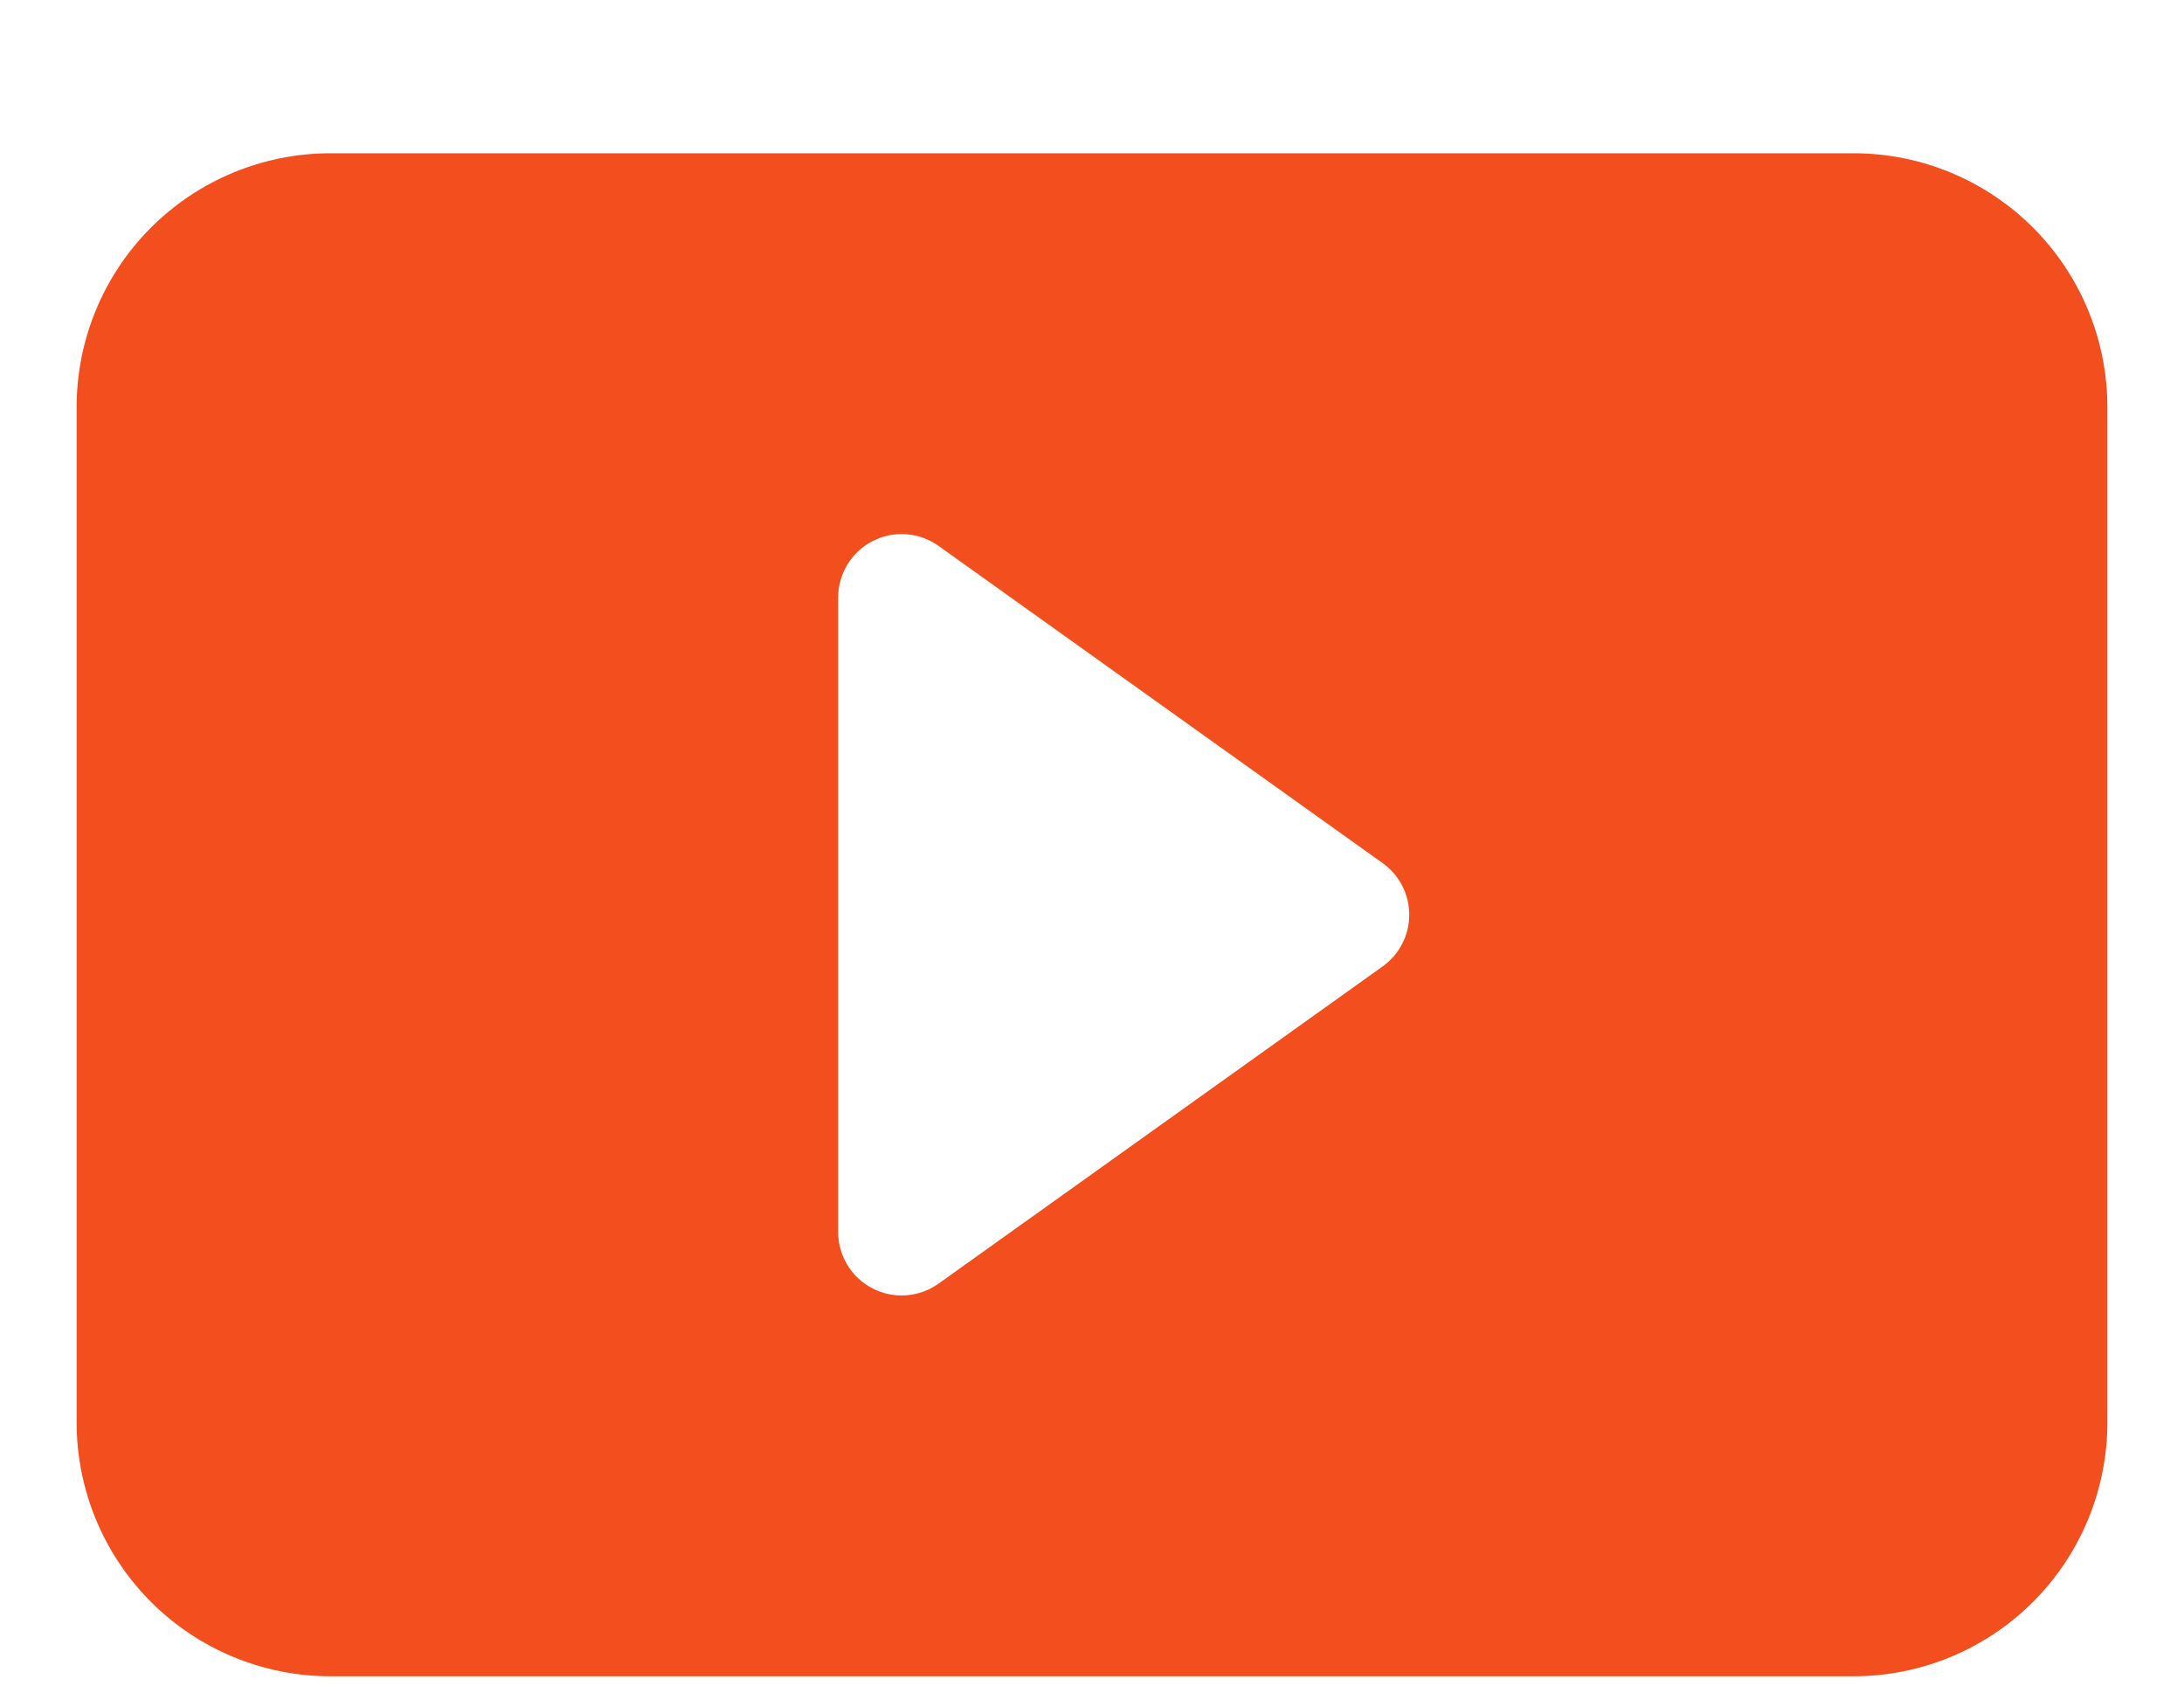 <svg width="114" height="88" viewBox="0 0 114 88" fill="none" xmlns="http://www.w3.org/2000/svg">
<rect x="28" y="14" width="56" height="51" fill="white"/>
<g filter="url(#filter0_di)">
<path d="M4 66.25V13.25C4 9.736 5.396 6.366 7.881 3.881C10.366 1.396 13.736 0 17.25 0H96.75C100.264 0 103.634 1.396 106.119 3.881C108.604 6.366 110 9.736 110 13.25V66.25C110 69.764 108.604 73.134 106.119 75.619C103.634 78.104 100.264 79.5 96.75 79.5H17.25C13.736 79.5 10.366 78.104 7.881 75.619C5.396 73.134 4 69.764 4 66.25ZM48.984 20.491C48.488 20.139 47.906 19.929 47.299 19.886C46.693 19.842 46.086 19.966 45.545 20.245C45.005 20.523 44.551 20.945 44.235 21.464C43.918 21.983 43.75 22.579 43.75 23.188V56.312C43.75 56.92 43.918 57.517 44.235 58.036C44.551 58.555 45.005 58.977 45.545 59.255C46.086 59.534 46.693 59.658 47.299 59.614C47.906 59.571 48.488 59.361 48.984 59.009L72.171 42.446C72.601 42.14 72.951 41.735 73.192 41.266C73.434 40.797 73.56 40.278 73.56 39.75C73.56 39.222 73.434 38.703 73.192 38.234C72.951 37.765 72.601 37.36 72.171 37.054L48.984 20.491Z" fill="#F24E1E"/>
</g>
<defs>
<filter id="filter0_di" x="0" y="0" width="114" height="87.5" filterUnits="userSpaceOnUse" color-interpolation-filters="sRGB">
<feFlood flood-opacity="0" result="BackgroundImageFix"/>
<feColorMatrix in="SourceAlpha" type="matrix" values="0 0 0 0 0 0 0 0 0 0 0 0 0 0 0 0 0 0 127 0" result="hardAlpha"/>
<feOffset dy="4"/>
<feGaussianBlur stdDeviation="2"/>
<feComposite in2="hardAlpha" operator="out"/>
<feColorMatrix type="matrix" values="0 0 0 0 0 0 0 0 0 0 0 0 0 0 0 0 0 0 0.25 0"/>
<feBlend mode="normal" in2="BackgroundImageFix" result="effect1_dropShadow"/>
<feBlend mode="normal" in="SourceGraphic" in2="effect1_dropShadow" result="shape"/>
<feColorMatrix in="SourceAlpha" type="matrix" values="0 0 0 0 0 0 0 0 0 0 0 0 0 0 0 0 0 0 127 0" result="hardAlpha"/>
<feOffset dy="4"/>
<feGaussianBlur stdDeviation="2"/>
<feComposite in2="hardAlpha" operator="arithmetic" k2="-1" k3="1"/>
<feColorMatrix type="matrix" values="0 0 0 0 0 0 0 0 0 0 0 0 0 0 0 0 0 0 0.25 0"/>
<feBlend mode="normal" in2="shape" result="effect2_innerShadow"/>
</filter>
</defs>
</svg>
